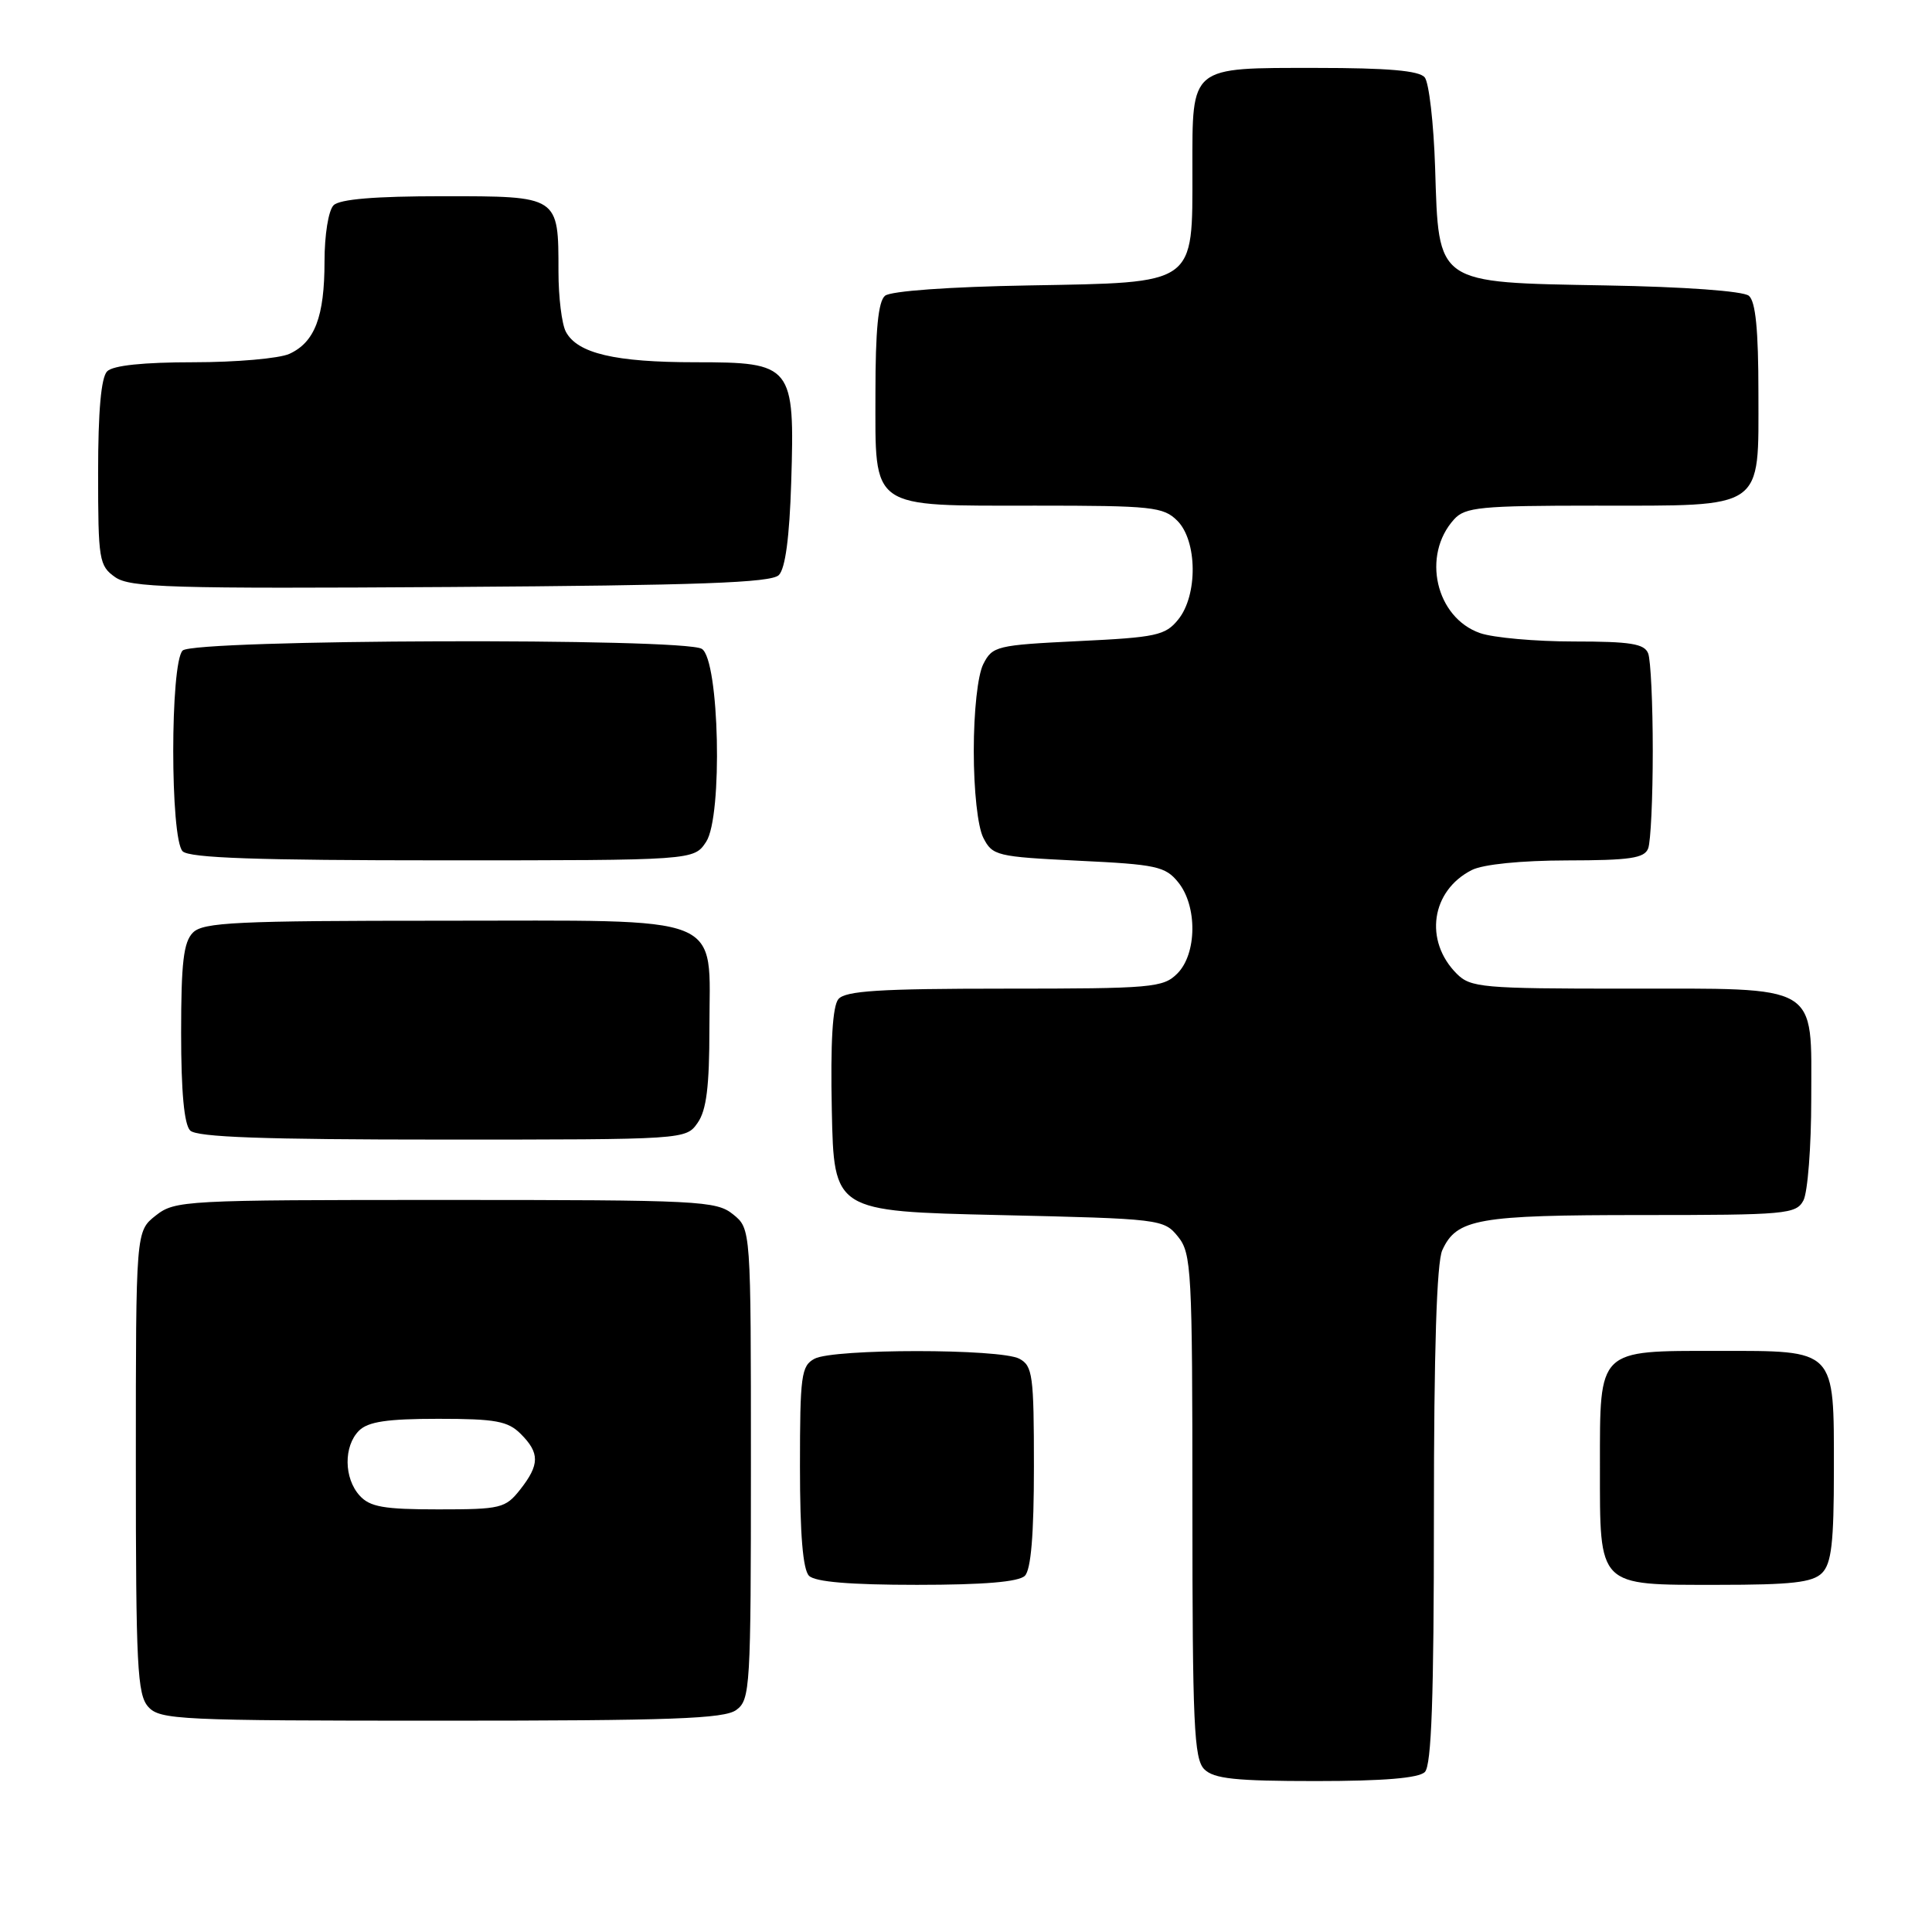 <?xml version="1.0" encoding="UTF-8" standalone="no"?>
<!DOCTYPE svg PUBLIC "-//W3C//DTD SVG 1.1//EN" "http://www.w3.org/Graphics/SVG/1.1/DTD/svg11.dtd" >
<svg xmlns="http://www.w3.org/2000/svg" xmlns:xlink="http://www.w3.org/1999/xlink" version="1.1" viewBox="0 0 256 256">
 <g >
 <path fill="currentColor"
d=" M 188.80 234.80 C 189.68 233.92 190.00 224.99 190.00 200.85 C 190.00 178.97 190.37 167.28 191.11 165.66 C 193.01 161.49 195.80 161.00 217.51 161.00 C 236.67 161.00 237.99 160.88 238.96 159.07 C 239.53 158.00 240.00 151.95 240.00 145.62 C 240.00 130.17 241.40 131.00 215.28 131.00 C 196.42 131.00 194.86 130.86 193.03 129.03 C 188.66 124.66 189.63 118.01 195.03 115.28 C 196.52 114.53 201.54 114.02 207.64 114.01 C 215.96 114.00 217.90 113.72 218.39 112.42 C 218.73 111.55 219.00 105.74 219.00 99.50 C 219.00 93.26 218.73 87.45 218.39 86.58 C 217.90 85.30 216.05 85.00 208.54 85.00 C 203.46 85.00 197.87 84.50 196.12 83.89 C 190.24 81.84 188.35 73.58 192.67 68.82 C 194.13 67.20 196.16 67.00 211.43 67.00 C 234.00 67.00 233.00 67.69 233.00 52.07 C 233.00 43.72 232.63 39.93 231.73 39.19 C 230.98 38.57 223.22 38.00 212.75 37.82 C 190.11 37.41 190.65 37.79 190.16 22.22 C 189.97 16.33 189.35 10.94 188.78 10.25 C 188.05 9.36 183.88 9.00 174.45 9.00 C 157.55 9.00 158.00 8.64 158.00 22.46 C 158.00 37.88 158.65 37.42 136.36 37.82 C 125.81 38.00 118.02 38.56 117.27 39.19 C 116.37 39.93 116.00 43.72 116.00 52.07 C 116.00 67.67 115.05 67.00 137.22 67.00 C 152.67 67.00 154.16 67.16 156.00 69.00 C 158.66 71.66 158.73 78.88 156.12 82.09 C 154.42 84.20 153.21 84.46 142.90 84.95 C 132.05 85.48 131.50 85.61 130.29 88.00 C 129.55 89.46 129.03 94.25 129.03 99.50 C 129.03 104.75 129.55 109.54 130.29 111.00 C 131.50 113.39 132.05 113.52 142.90 114.05 C 153.21 114.54 154.42 114.80 156.12 116.91 C 158.67 120.05 158.61 126.39 156.00 129.00 C 154.13 130.87 152.67 131.00 133.12 131.00 C 116.53 131.00 112.01 131.29 111.09 132.39 C 110.32 133.32 110.03 138.14 110.22 147.14 C 110.50 160.50 110.50 160.50 132.34 161.00 C 153.80 161.49 154.21 161.54 156.09 163.86 C 157.88 166.08 158.00 168.24 158.00 199.54 C 158.00 228.49 158.21 233.06 159.57 234.43 C 160.84 235.70 163.68 236.00 174.37 236.00 C 183.33 236.00 187.99 235.61 188.80 234.80 Z  M 97.56 226.58 C 99.41 225.23 99.50 223.69 99.50 193.99 C 99.50 162.82 99.50 162.82 97.14 160.91 C 94.91 159.11 92.74 159.00 59.02 159.00 C 24.37 159.00 23.19 159.06 20.63 161.07 C 18.00 163.15 18.00 163.15 18.00 193.74 C 18.00 220.81 18.19 224.55 19.65 226.17 C 21.20 227.88 23.74 228.00 58.46 228.00 C 88.97 228.00 95.96 227.75 97.56 226.58 Z  M 135.80 208.80 C 136.61 207.99 137.00 203.32 137.00 194.34 C 137.00 182.24 136.83 180.98 135.07 180.04 C 132.55 178.69 110.45 178.69 107.93 180.04 C 106.17 180.98 106.00 182.24 106.00 194.34 C 106.00 203.32 106.39 207.99 107.20 208.80 C 108.01 209.61 112.64 210.00 121.50 210.00 C 130.36 210.00 134.99 209.61 135.80 208.80 Z  M 241.43 208.43 C 242.68 207.17 243.00 204.42 243.00 194.76 C 243.00 178.62 243.37 179.00 227.67 179.00 C 211.63 179.00 212.00 178.64 212.00 194.33 C 212.00 210.40 211.60 210.00 227.58 210.00 C 237.41 210.00 240.17 209.69 241.43 208.43 Z  M 92.44 148.78 C 93.61 147.12 94.00 143.96 94.00 136.28 C 94.00 120.88 96.78 122.00 58.57 122.00 C 31.33 122.00 26.93 122.21 25.57 123.57 C 24.32 124.82 24.00 127.54 24.00 136.87 C 24.00 144.66 24.40 149.00 25.20 149.80 C 26.08 150.68 34.90 151.00 58.64 151.00 C 90.83 151.00 90.89 151.00 92.44 148.78 Z  M 93.57 111.54 C 95.78 108.17 95.32 87.44 93.00 85.98 C 90.66 84.50 25.69 84.71 24.20 86.20 C 22.54 87.86 22.54 111.14 24.20 112.80 C 25.09 113.69 34.13 114.00 58.68 114.00 C 91.95 114.00 91.95 114.00 93.57 111.54 Z  M 103.20 76.20 C 104.06 75.34 104.61 71.19 104.84 63.91 C 105.32 48.38 105.02 48.00 92.13 48.00 C 81.49 48.00 76.51 46.83 74.98 43.96 C 74.44 42.95 74.00 39.37 74.00 36.00 C 74.00 25.93 74.10 26.00 58.66 26.00 C 49.68 26.00 45.01 26.39 44.20 27.20 C 43.52 27.88 43.00 31.12 43.00 34.65 C 43.00 41.97 41.71 45.35 38.34 46.89 C 37.00 47.50 31.29 48.00 25.65 48.00 C 19.01 48.00 14.98 48.42 14.20 49.20 C 13.40 50.00 13.00 54.45 13.00 62.64 C 13.00 74.20 13.13 74.97 15.25 76.47 C 17.23 77.86 22.53 78.02 59.70 77.78 C 92.66 77.56 102.19 77.22 103.20 76.20 Z  M 47.65 198.17 C 45.56 195.86 45.52 191.62 47.57 189.57 C 48.77 188.38 51.29 188.00 58.07 188.00 C 65.67 188.00 67.30 188.30 69.00 190.00 C 71.53 192.53 71.52 194.07 68.93 197.37 C 66.97 199.85 66.37 200.00 58.08 200.00 C 50.85 200.00 49.02 199.68 47.65 198.17 Z "/>
</g>
</svg>